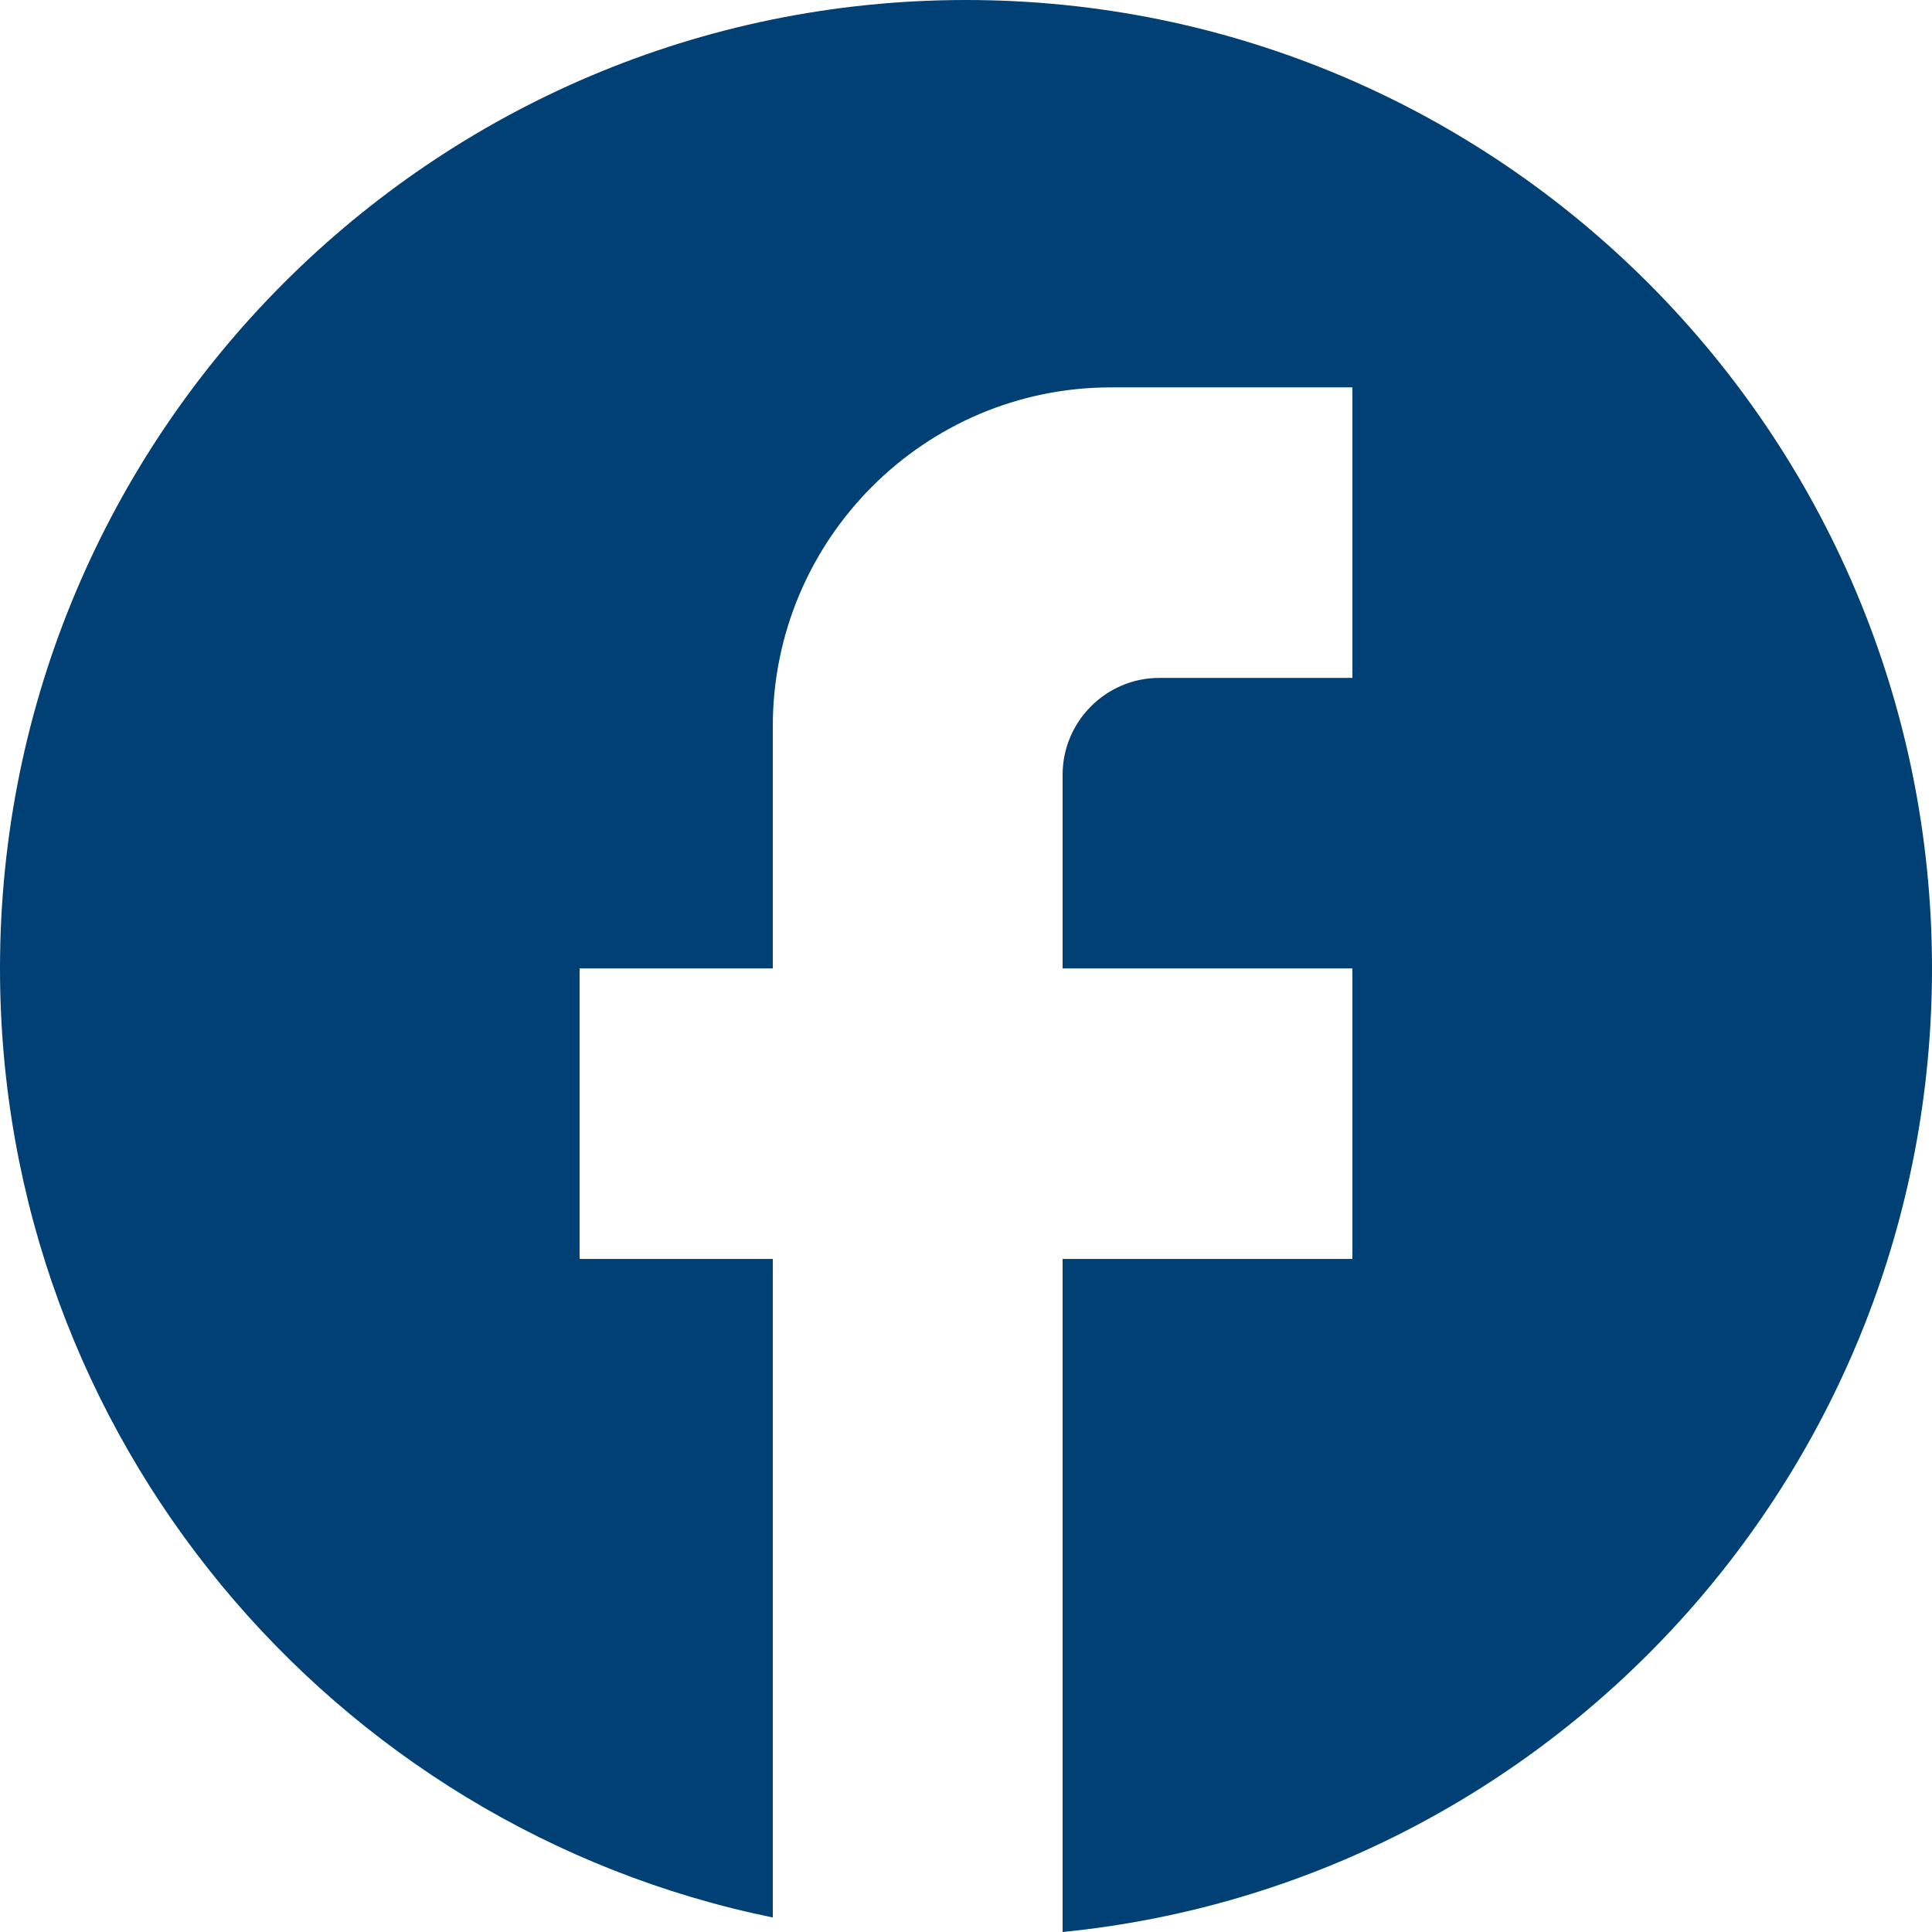 <svg width="45" height="45" viewBox="0 0 45 45" fill="none" xmlns="http://www.w3.org/2000/svg">
<path d="M45 22.556C45 10.105 34.92 0 22.5 0C10.08 0 0 10.105 0 22.556C0 33.474 7.74 42.564 18 44.662V29.323H13.5V22.556H18V16.917C18 12.564 21.532 9.023 25.875 9.023H31.5V15.79H27C25.762 15.79 24.75 16.805 24.75 18.045V22.556H31.5V29.323H24.75V45C36.112 43.872 45 34.263 45 22.556Z" fill="#004074"/>
</svg>
